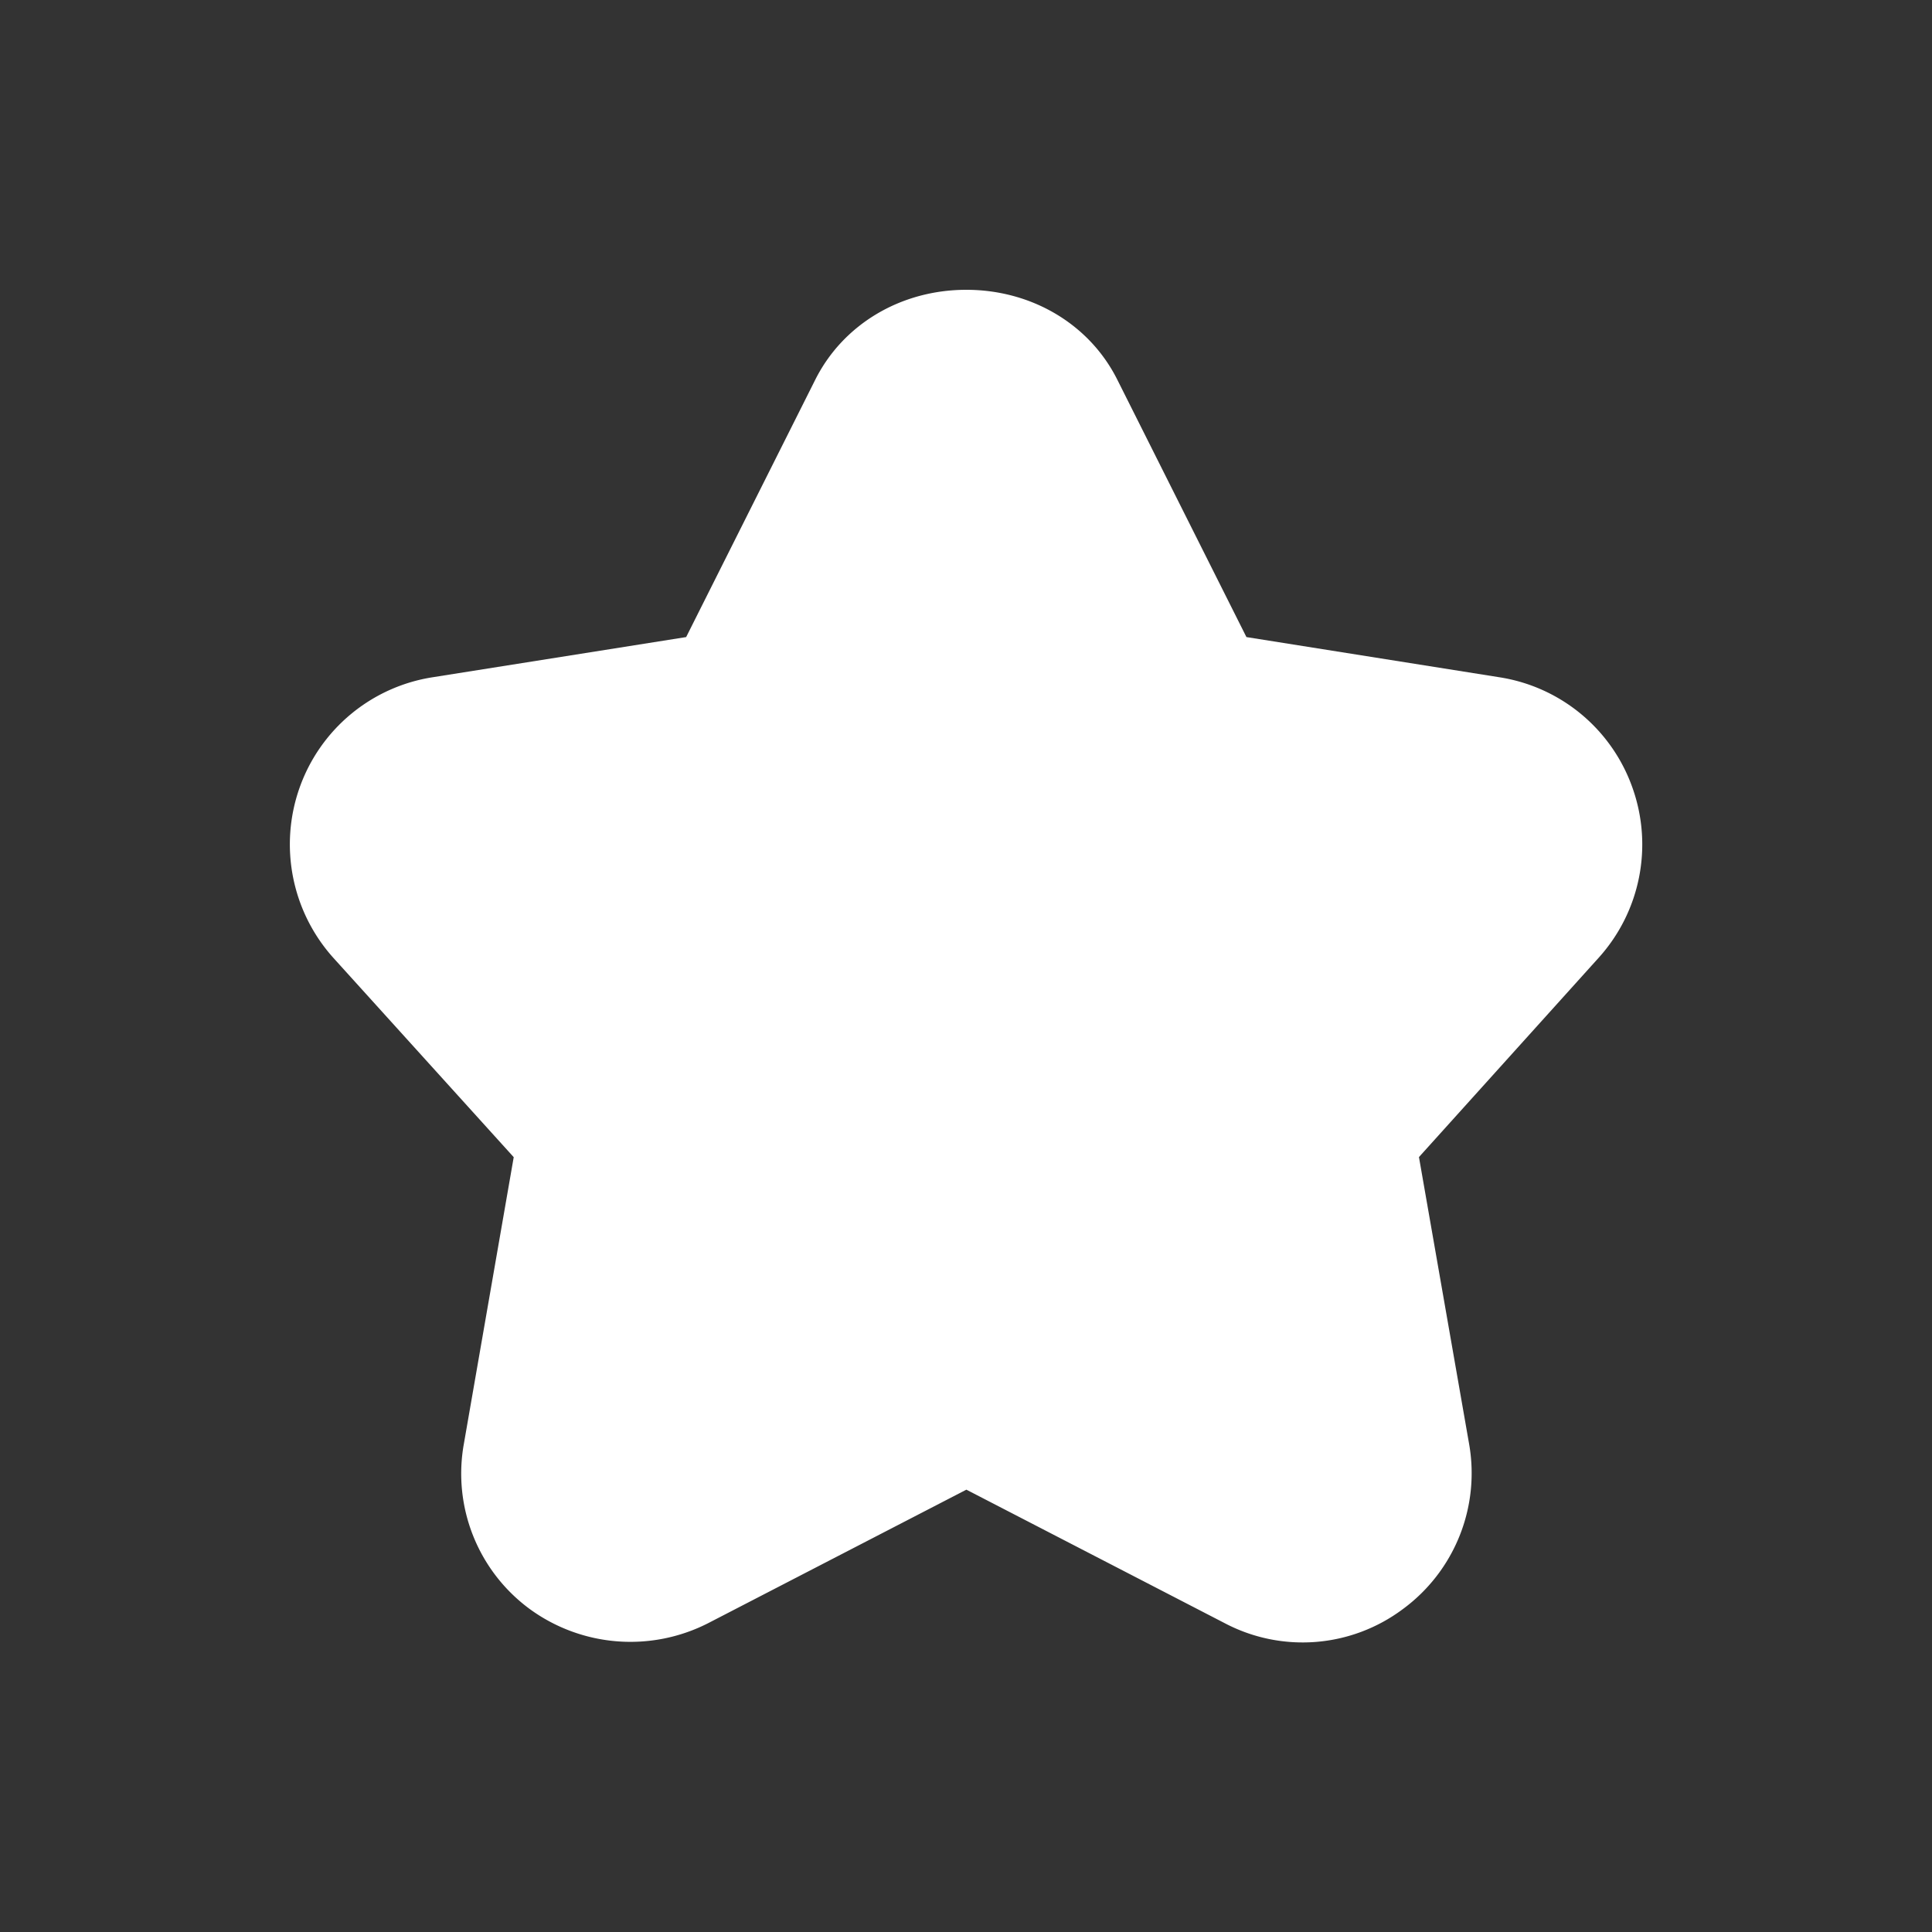 <svg fill="#fff" xmlns="http://www.w3.org/2000/svg" viewBox="0 0 20 20">
  <rect x="0" y="0" width="20" height="20" fill="#333333" stroke="none"/>
  <path d="M16.9 8.157a1.745 1.745 0 0 0-1.378-1.146l-2.619-.416-1.336-2.663C11.28 3.357 10.68 3 10.003 3s-1.276.357-1.564.932L7.103 6.595l-2.625.416A1.747 1.747 0 0 0 3.1 8.158a1.758 1.758 0 0 0 .353 1.76l1.865 2.061-.516 2.967a1.74 1.74 0 0 0 .681 1.71 1.77 1.77 0 0 0 1.846.148l2.675-1.383 2.678 1.384a1.731 1.731 0 0 0 1.838-.146 1.746 1.746 0 0 0 .688-1.712l-.519-2.969 1.861-2.064a1.75 1.75 0 0 0 .35-1.757"/>
</svg>